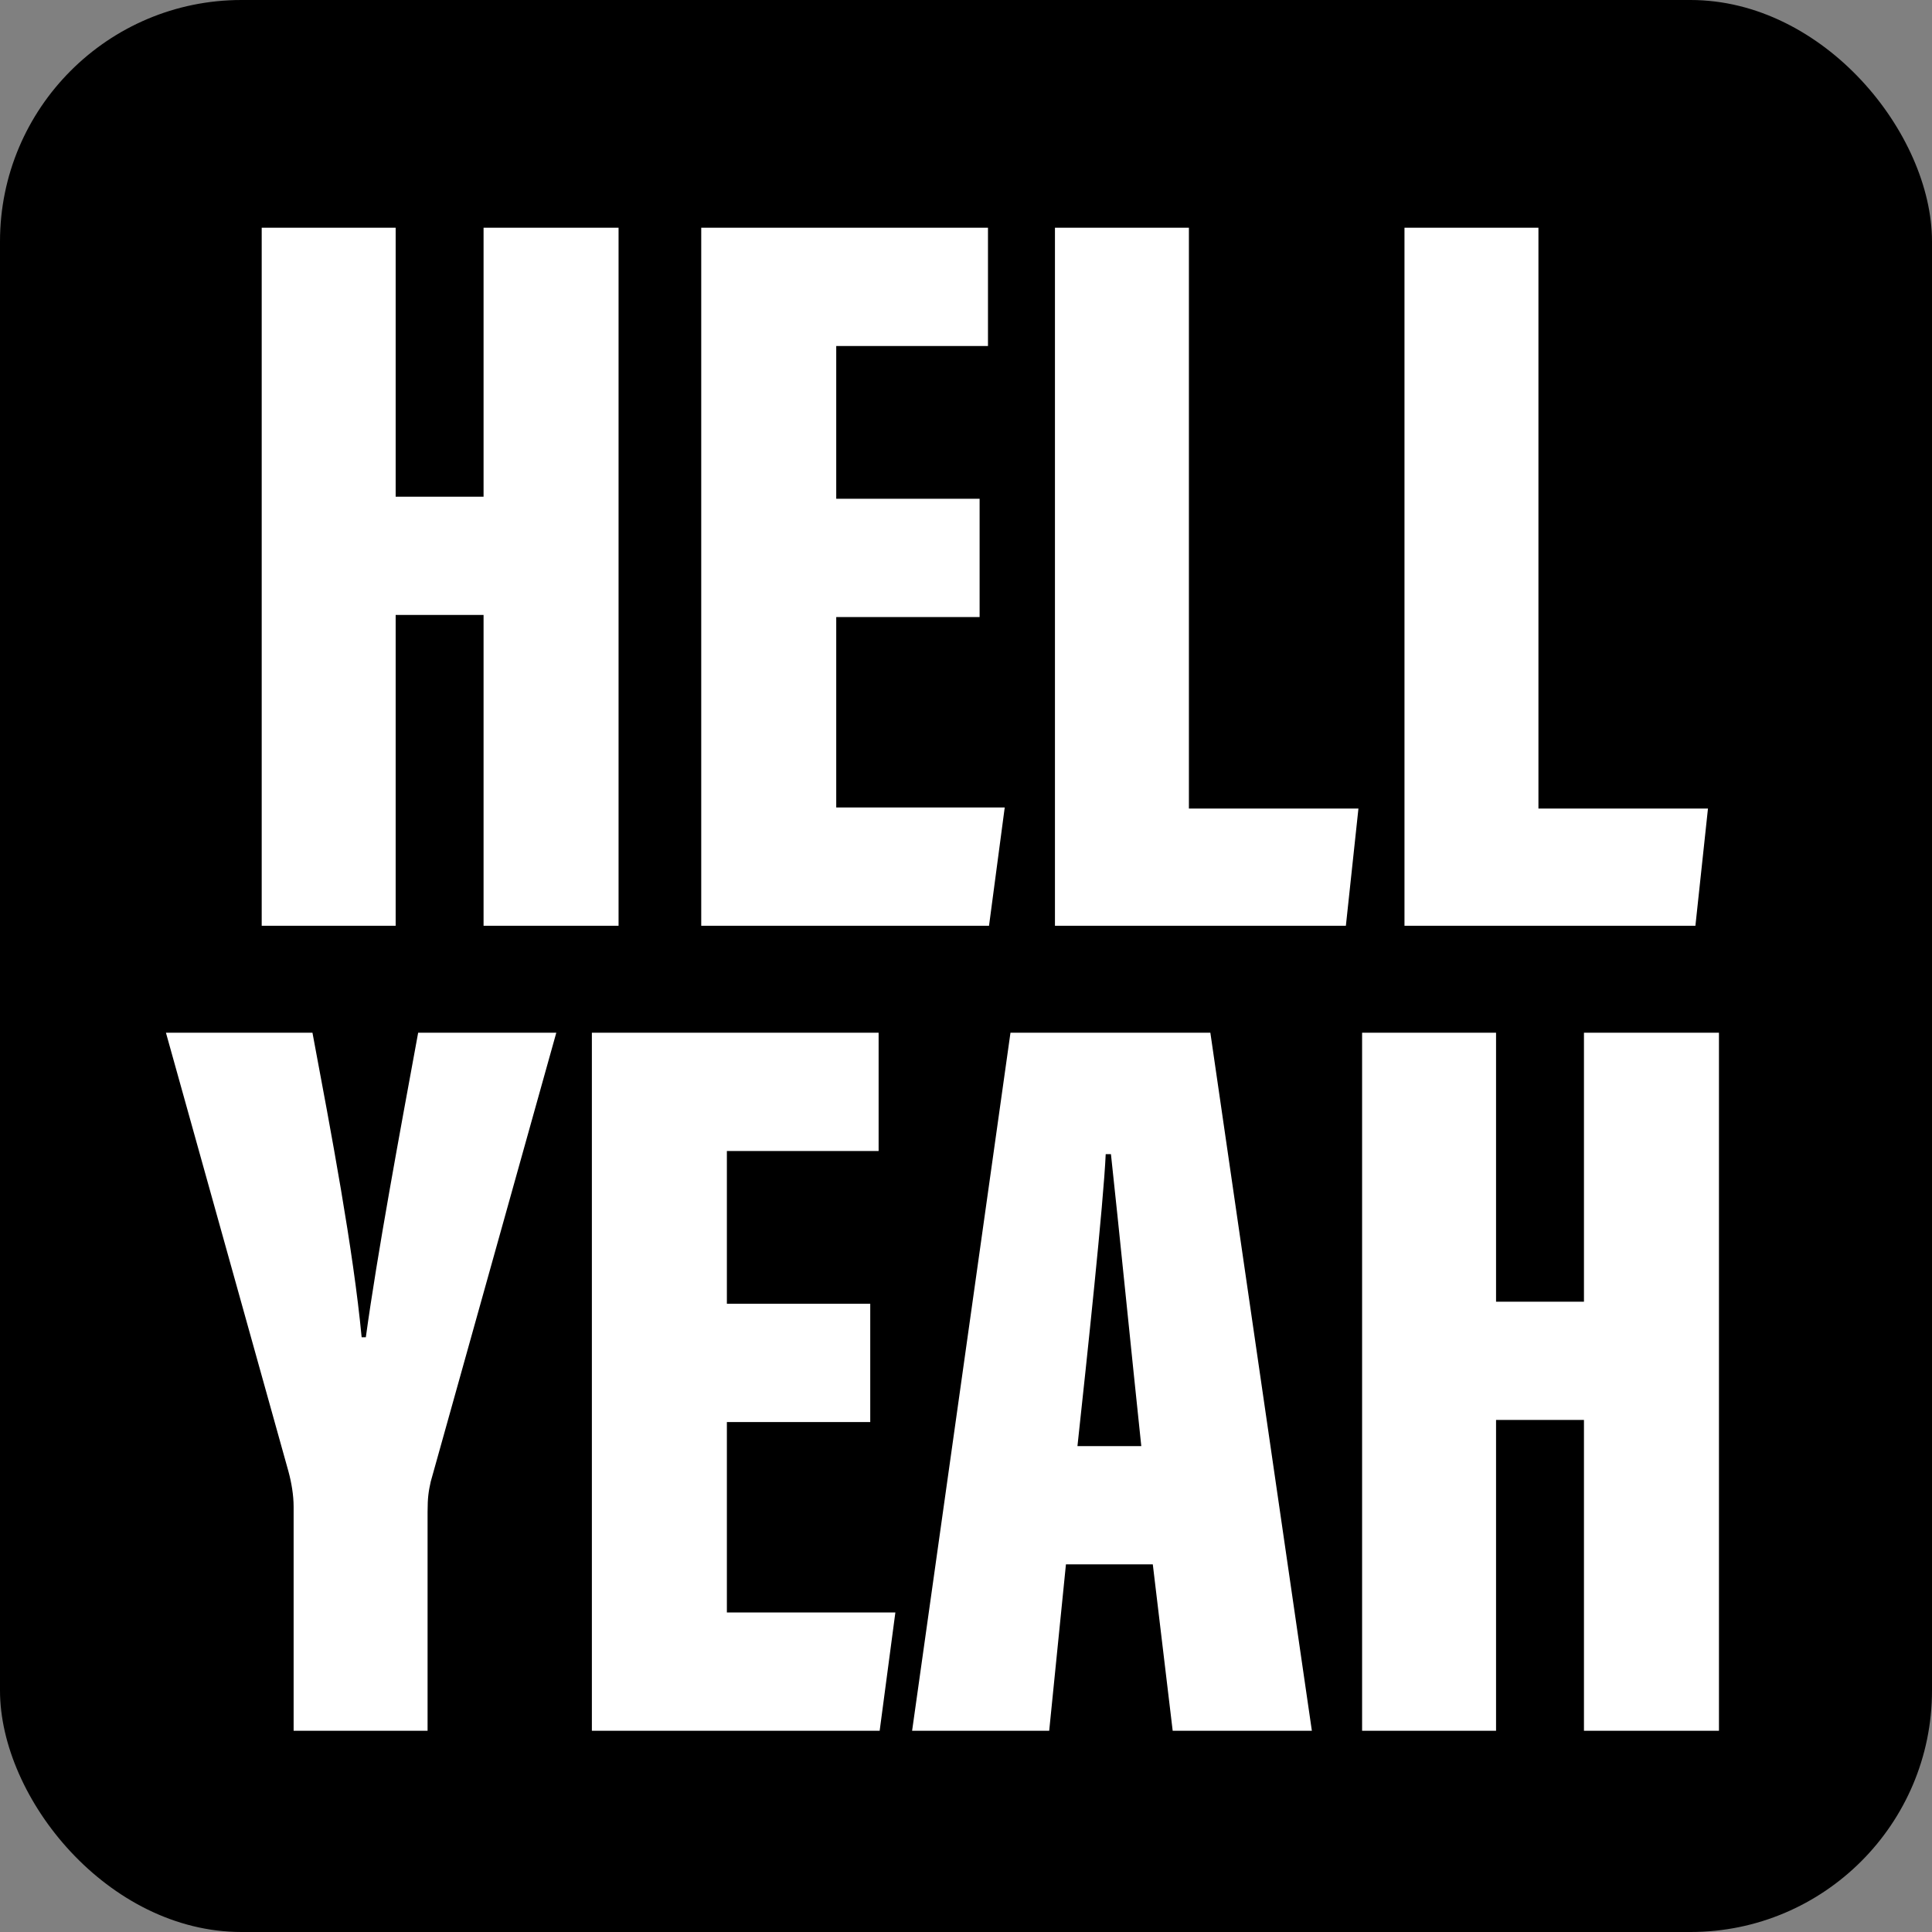 <?xml version="1.0" encoding="UTF-8"?>
<svg width="48px" height="48px" viewBox="0 0 48 48" version="1.1" xmlns="http://www.w3.org/2000/svg" xmlns:xlink="http://www.w3.org/1999/xlink">
    <rect x="0" y="0" width="48" height="48" fill="#808080" stroke="none"/>
    <!-- Generator: Sketch 57.1 (83088) - https://sketch.com -->
    <title>hell_yeah</title>
    <desc>Created with Sketch.</desc>
    <g id="hell_yeah" stroke="none" stroke-width="1" fill="none" fill-rule="evenodd">
        <rect id="Rectangle" fill="#000000" x="0" y="0" width="48" height="48" rx="6"></rect>
        <path d="M6.502,23 L6.502,5.658 L9.83,5.658 L9.83,12.34 L12.014,12.34 L12.014,5.658 L15.368,5.658 L15.368,23 L12.014,23 L12.014,15.278 L9.83,15.278 L9.83,23 L6.502,23 Z M24.338,12.392 L24.338,15.33 L20.776,15.33 L20.776,20.062 L24.962,20.062 L24.572,23 L17.422,23 L17.422,5.658 L24.546,5.658 L24.546,8.596 L20.776,8.596 L20.776,12.392 L24.338,12.392 Z M26.21,23 L26.21,5.658 L29.538,5.658 L29.538,20.088 L33.75,20.088 L33.438,23 L26.21,23 Z M34.894,23 L34.894,5.658 L38.222,5.658 L38.222,20.088 L42.434,20.088 L42.122,23 L34.894,23 Z M10.623,43 L7.295,43 L7.295,37.436 C7.295,37.15 7.243,36.838 7.165,36.552 L4.123,25.658 L7.763,25.658 C8.231,28.154 8.777,31.04 8.985,33.224 L9.089,33.224 C9.375,31.144 9.921,28.206 10.389,25.658 L13.821,25.658 L10.701,36.812 C10.649,37.046 10.623,37.202 10.623,37.566 L10.623,43 Z M21.621,32.392 L21.621,35.33 L18.059,35.33 L18.059,40.062 L22.245,40.062 L21.855,43 L14.705,43 L14.705,25.658 L21.829,25.658 L21.829,28.596 L18.059,28.596 L18.059,32.392 L21.621,32.392 Z M28.641,38.866 L26.483,38.866 L26.067,43 L22.661,43 L25.105,25.658 L30.071,25.658 L32.593,43 L29.135,43 L28.641,38.866 Z M26.769,35.928 L28.355,35.928 C28.121,33.718 27.783,30.338 27.601,28.674 L27.471,28.674 C27.419,29.87 27.003,33.77 26.769,35.928 Z M33.841,43 L33.841,25.658 L37.169,25.658 L37.169,32.34 L39.353,32.34 L39.353,25.658 L42.707,25.658 L42.707,43 L39.353,43 L39.353,35.278 L37.169,35.278 L37.169,43 L33.841,43 Z" id="HELLYEAH" fill="#FFFFFF" fill-rule="nonzero"></path>
    </g>
</svg>